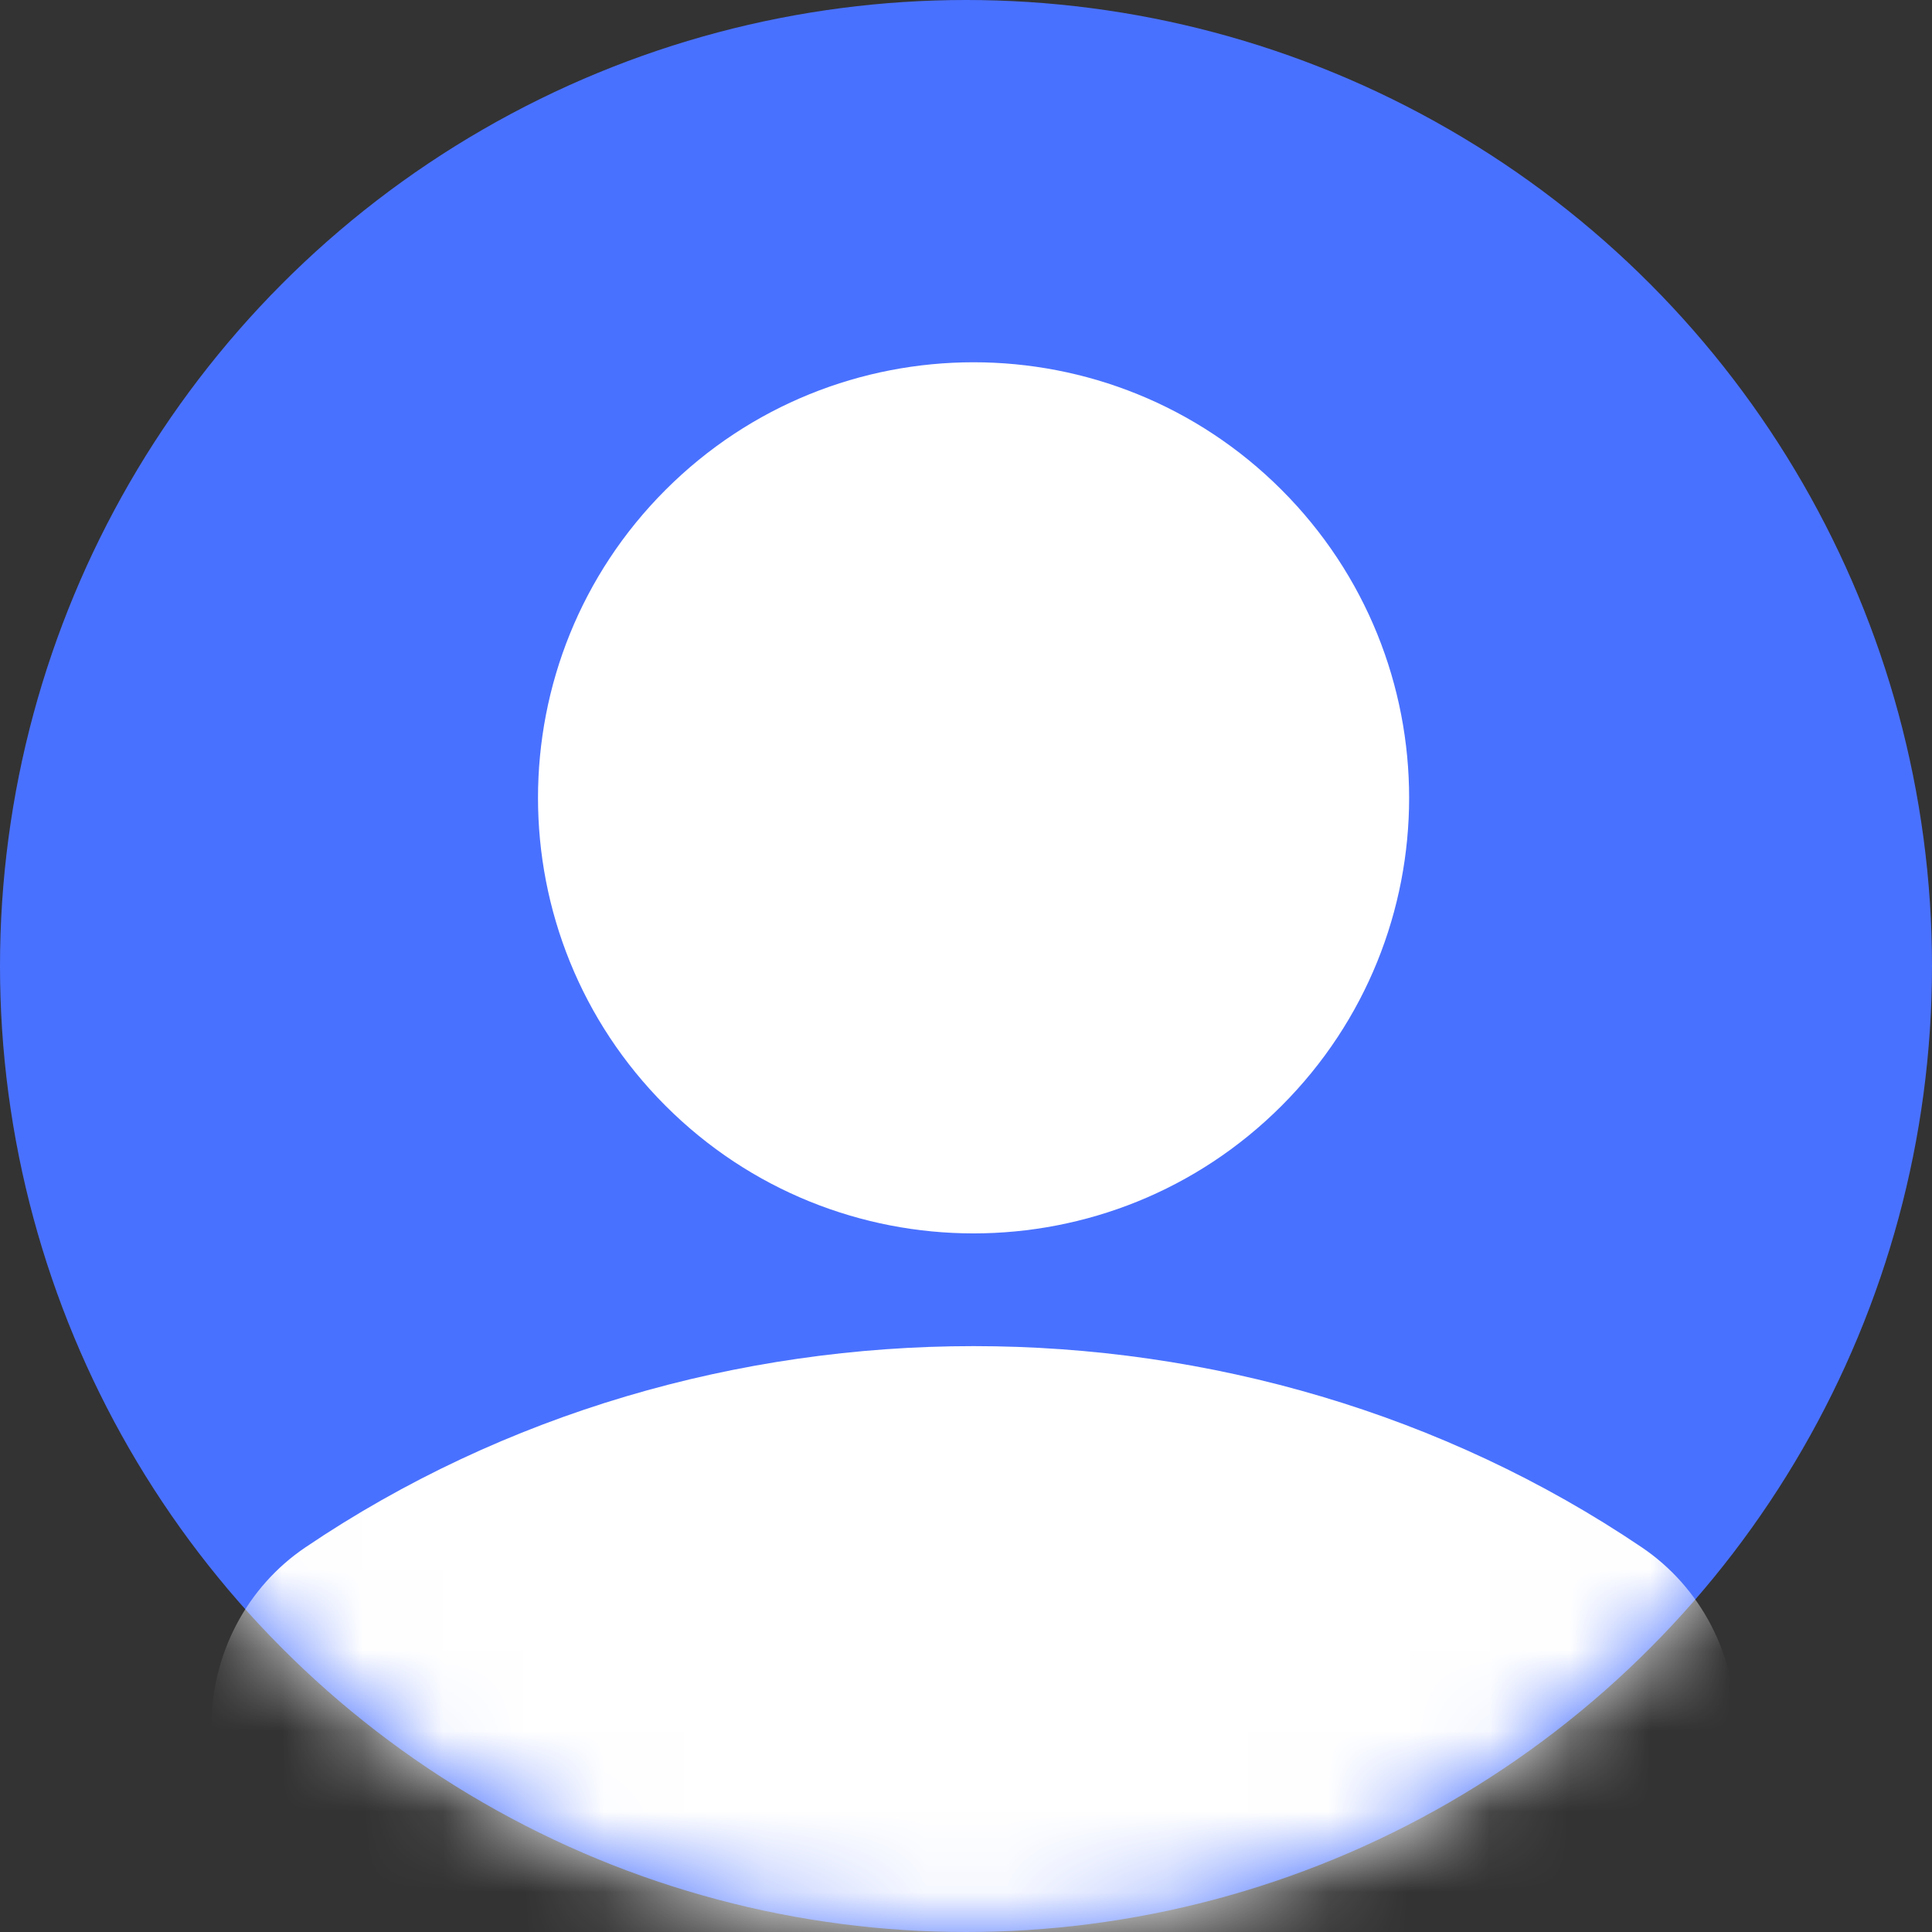 <svg width="24" height="24" viewBox="0 0 24 24" fill="none" xmlns="http://www.w3.org/2000/svg">
<rect x="0" y="0" width="24" height="24" fill="#333333" stroke="none"/>
<circle cx="12" cy="12" r="12" fill="#4971FF"/>
<mask id="mask0" mask-type="alpha" maskUnits="userSpaceOnUse" x="0" y="0" width="24" height="24">
<circle cx="12" cy="12" r="12" fill="#C4C4C4"/>
</mask>
<g mask="url(#mask0)">
<path d="M15.92 6.085C18.033 8.198 18.033 11.624 15.92 13.737C13.807 15.85 10.381 15.85 8.268 13.737C6.155 11.624 6.155 8.198 8.268 6.085C10.381 3.972 13.807 3.972 15.92 6.085Z" fill="white"/>
<path d="M20.394 19.221C15.461 15.889 8.727 15.889 3.795 19.221C3.063 19.715 2.625 20.55 2.625 21.455V26.143H21.563V21.455C21.563 20.55 21.126 19.715 20.394 19.221Z" fill="white"/>
</g>
</svg>
